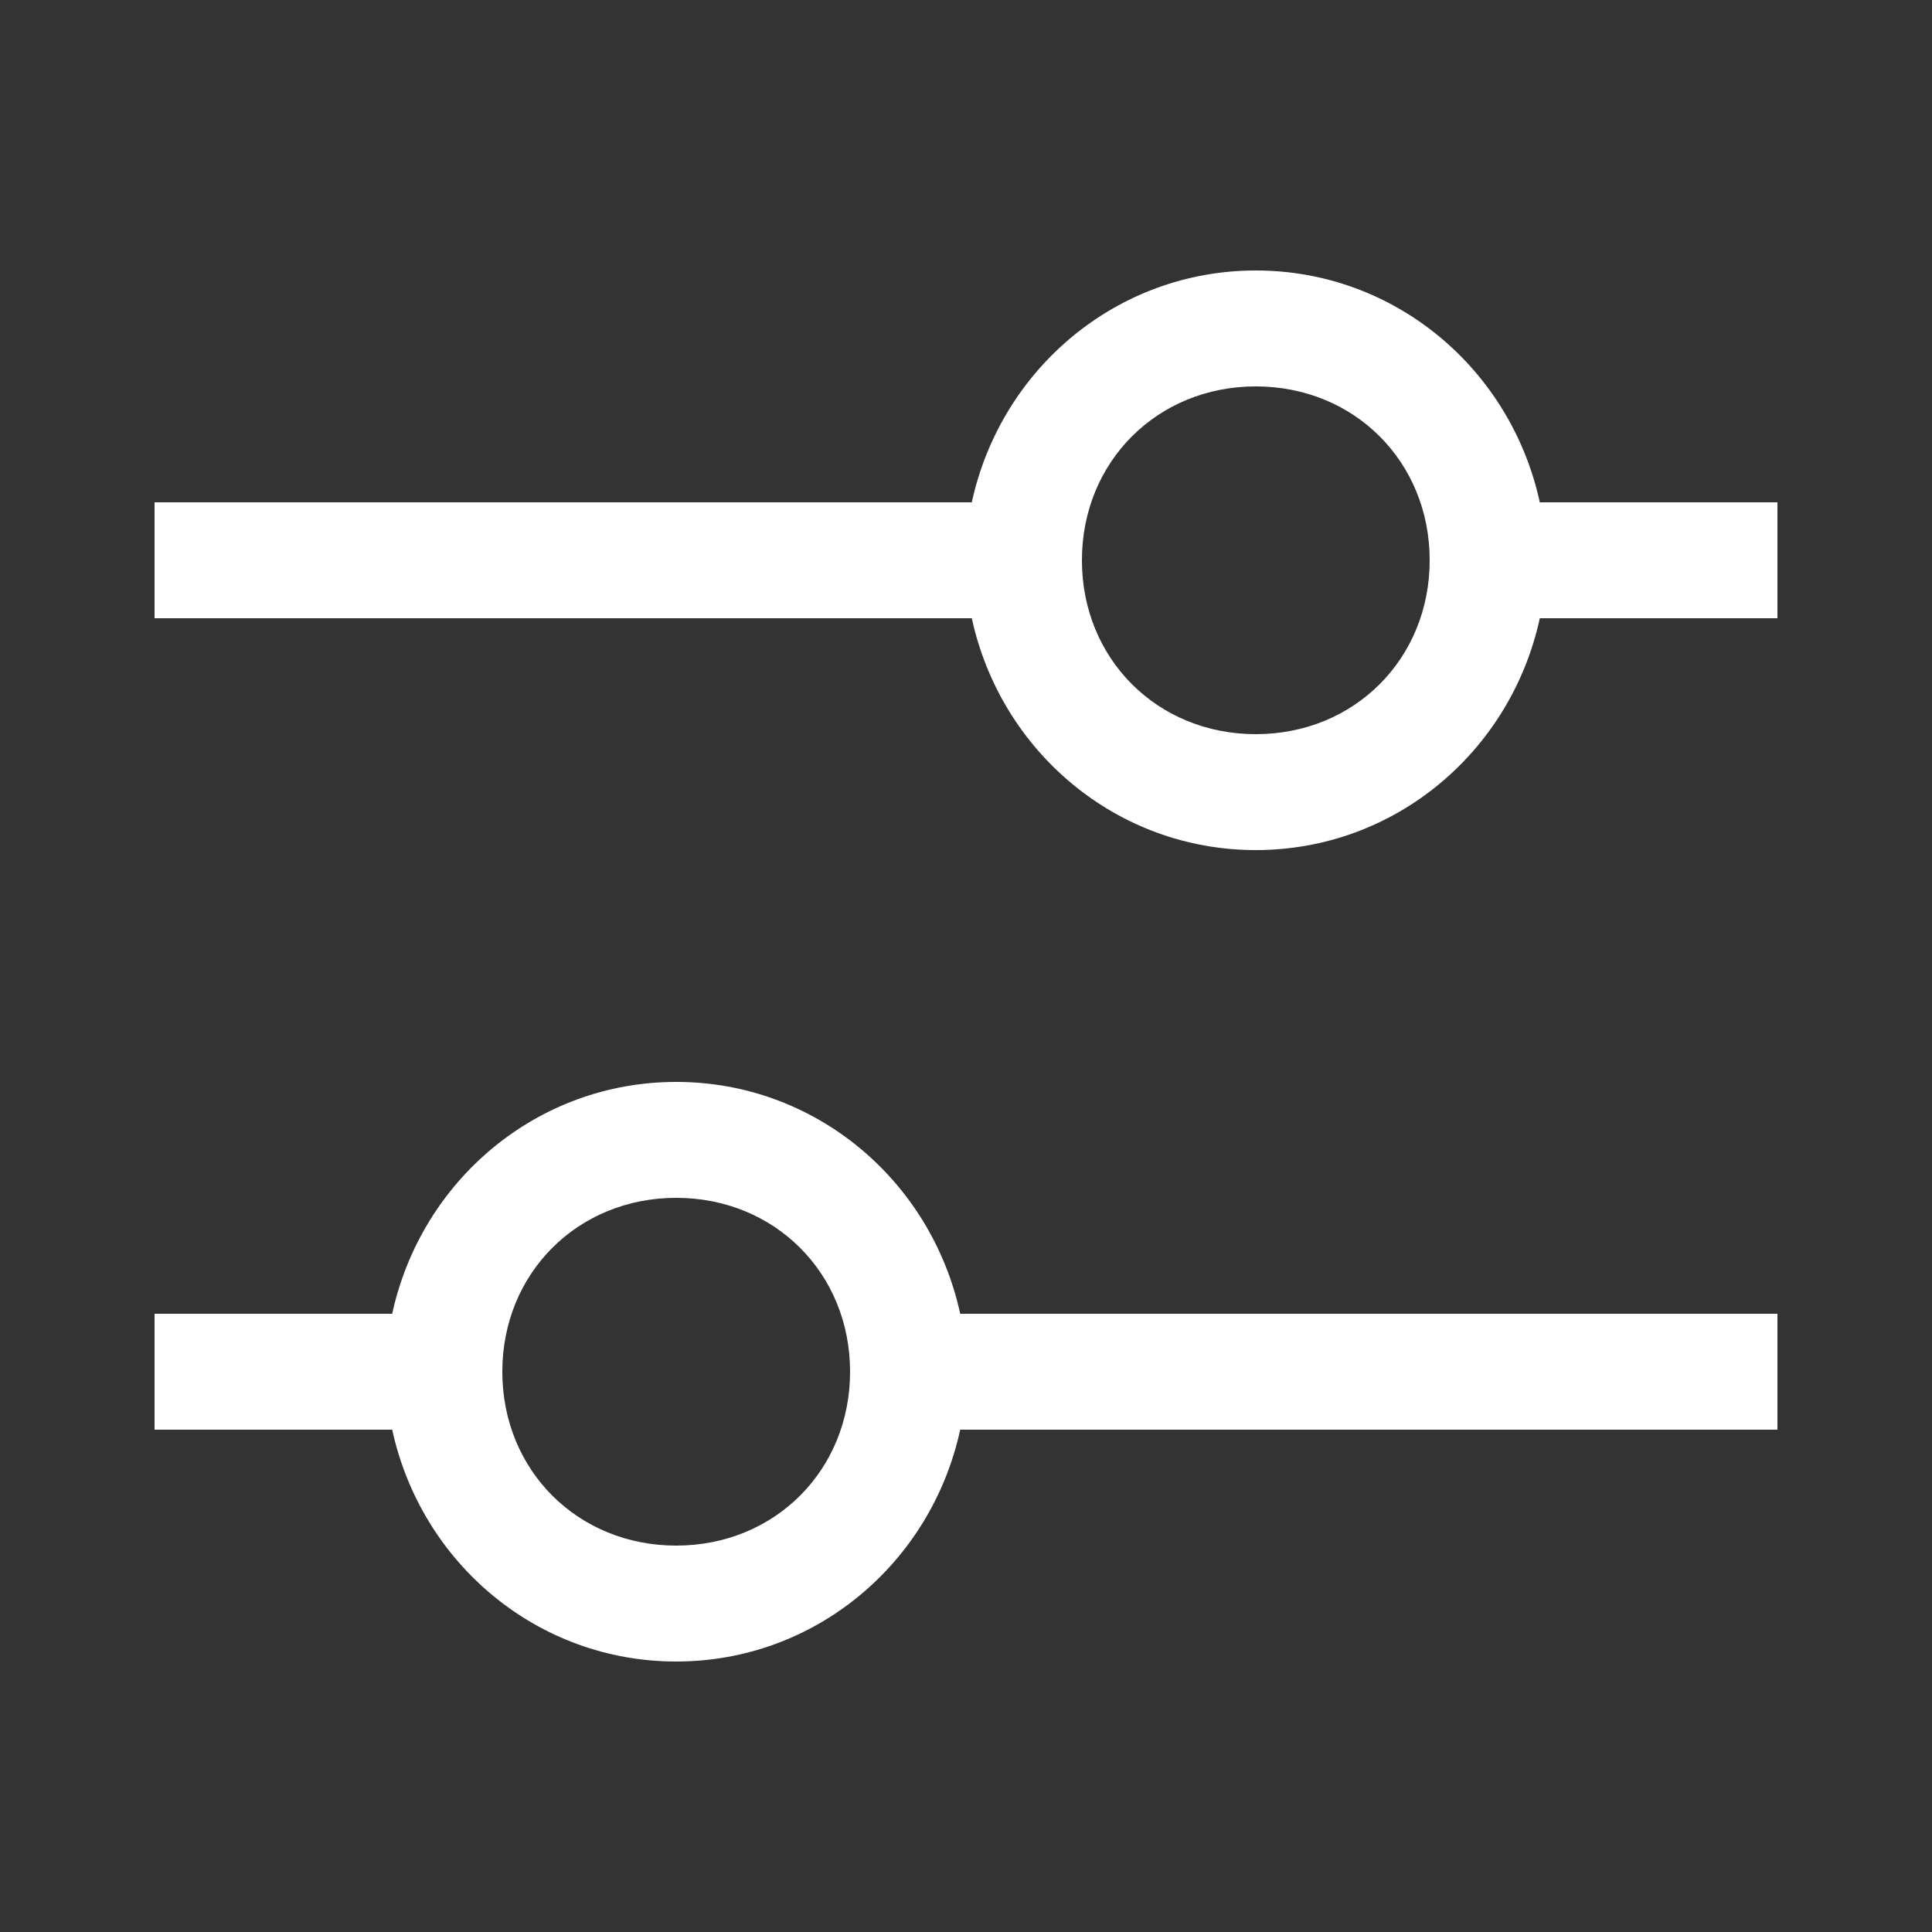 <svg width="25" height="25" viewBox="0 0 25 25" fill="none" xmlns="http://www.w3.org/2000/svg">
<rect x="0" y="0" width="25" height="25" fill="#333333" stroke="none"/>
<path d="M23 6.5H19.925C19.55 4.775 18.05 3.5 16.25 3.5C14.45 3.5 12.95 4.775 12.575 6.5H2V8H12.575C12.95 9.725 14.45 11 16.25 11C18.05 11 19.55 9.725 19.925 8H23V6.5ZM16.25 9.5C14.975 9.5 14 8.525 14 7.25C14 5.975 14.975 5 16.25 5C17.525 5 18.5 5.975 18.5 7.25C18.5 8.525 17.525 9.5 16.25 9.5ZM2 18.5H5.075C5.45 20.225 6.95 21.5 8.75 21.5C10.55 21.5 12.05 20.225 12.425 18.5H23V17H12.425C12.05 15.275 10.55 14 8.75 14C6.95 14 5.45 15.275 5.075 17H2V18.5ZM8.75 15.5C10.025 15.5 11 16.475 11 17.75C11 19.025 10.025 20 8.75 20C7.475 20 6.5 19.025 6.5 17.75C6.5 16.475 7.475 15.5 8.75 15.5Z" fill="white"/>
</svg>
